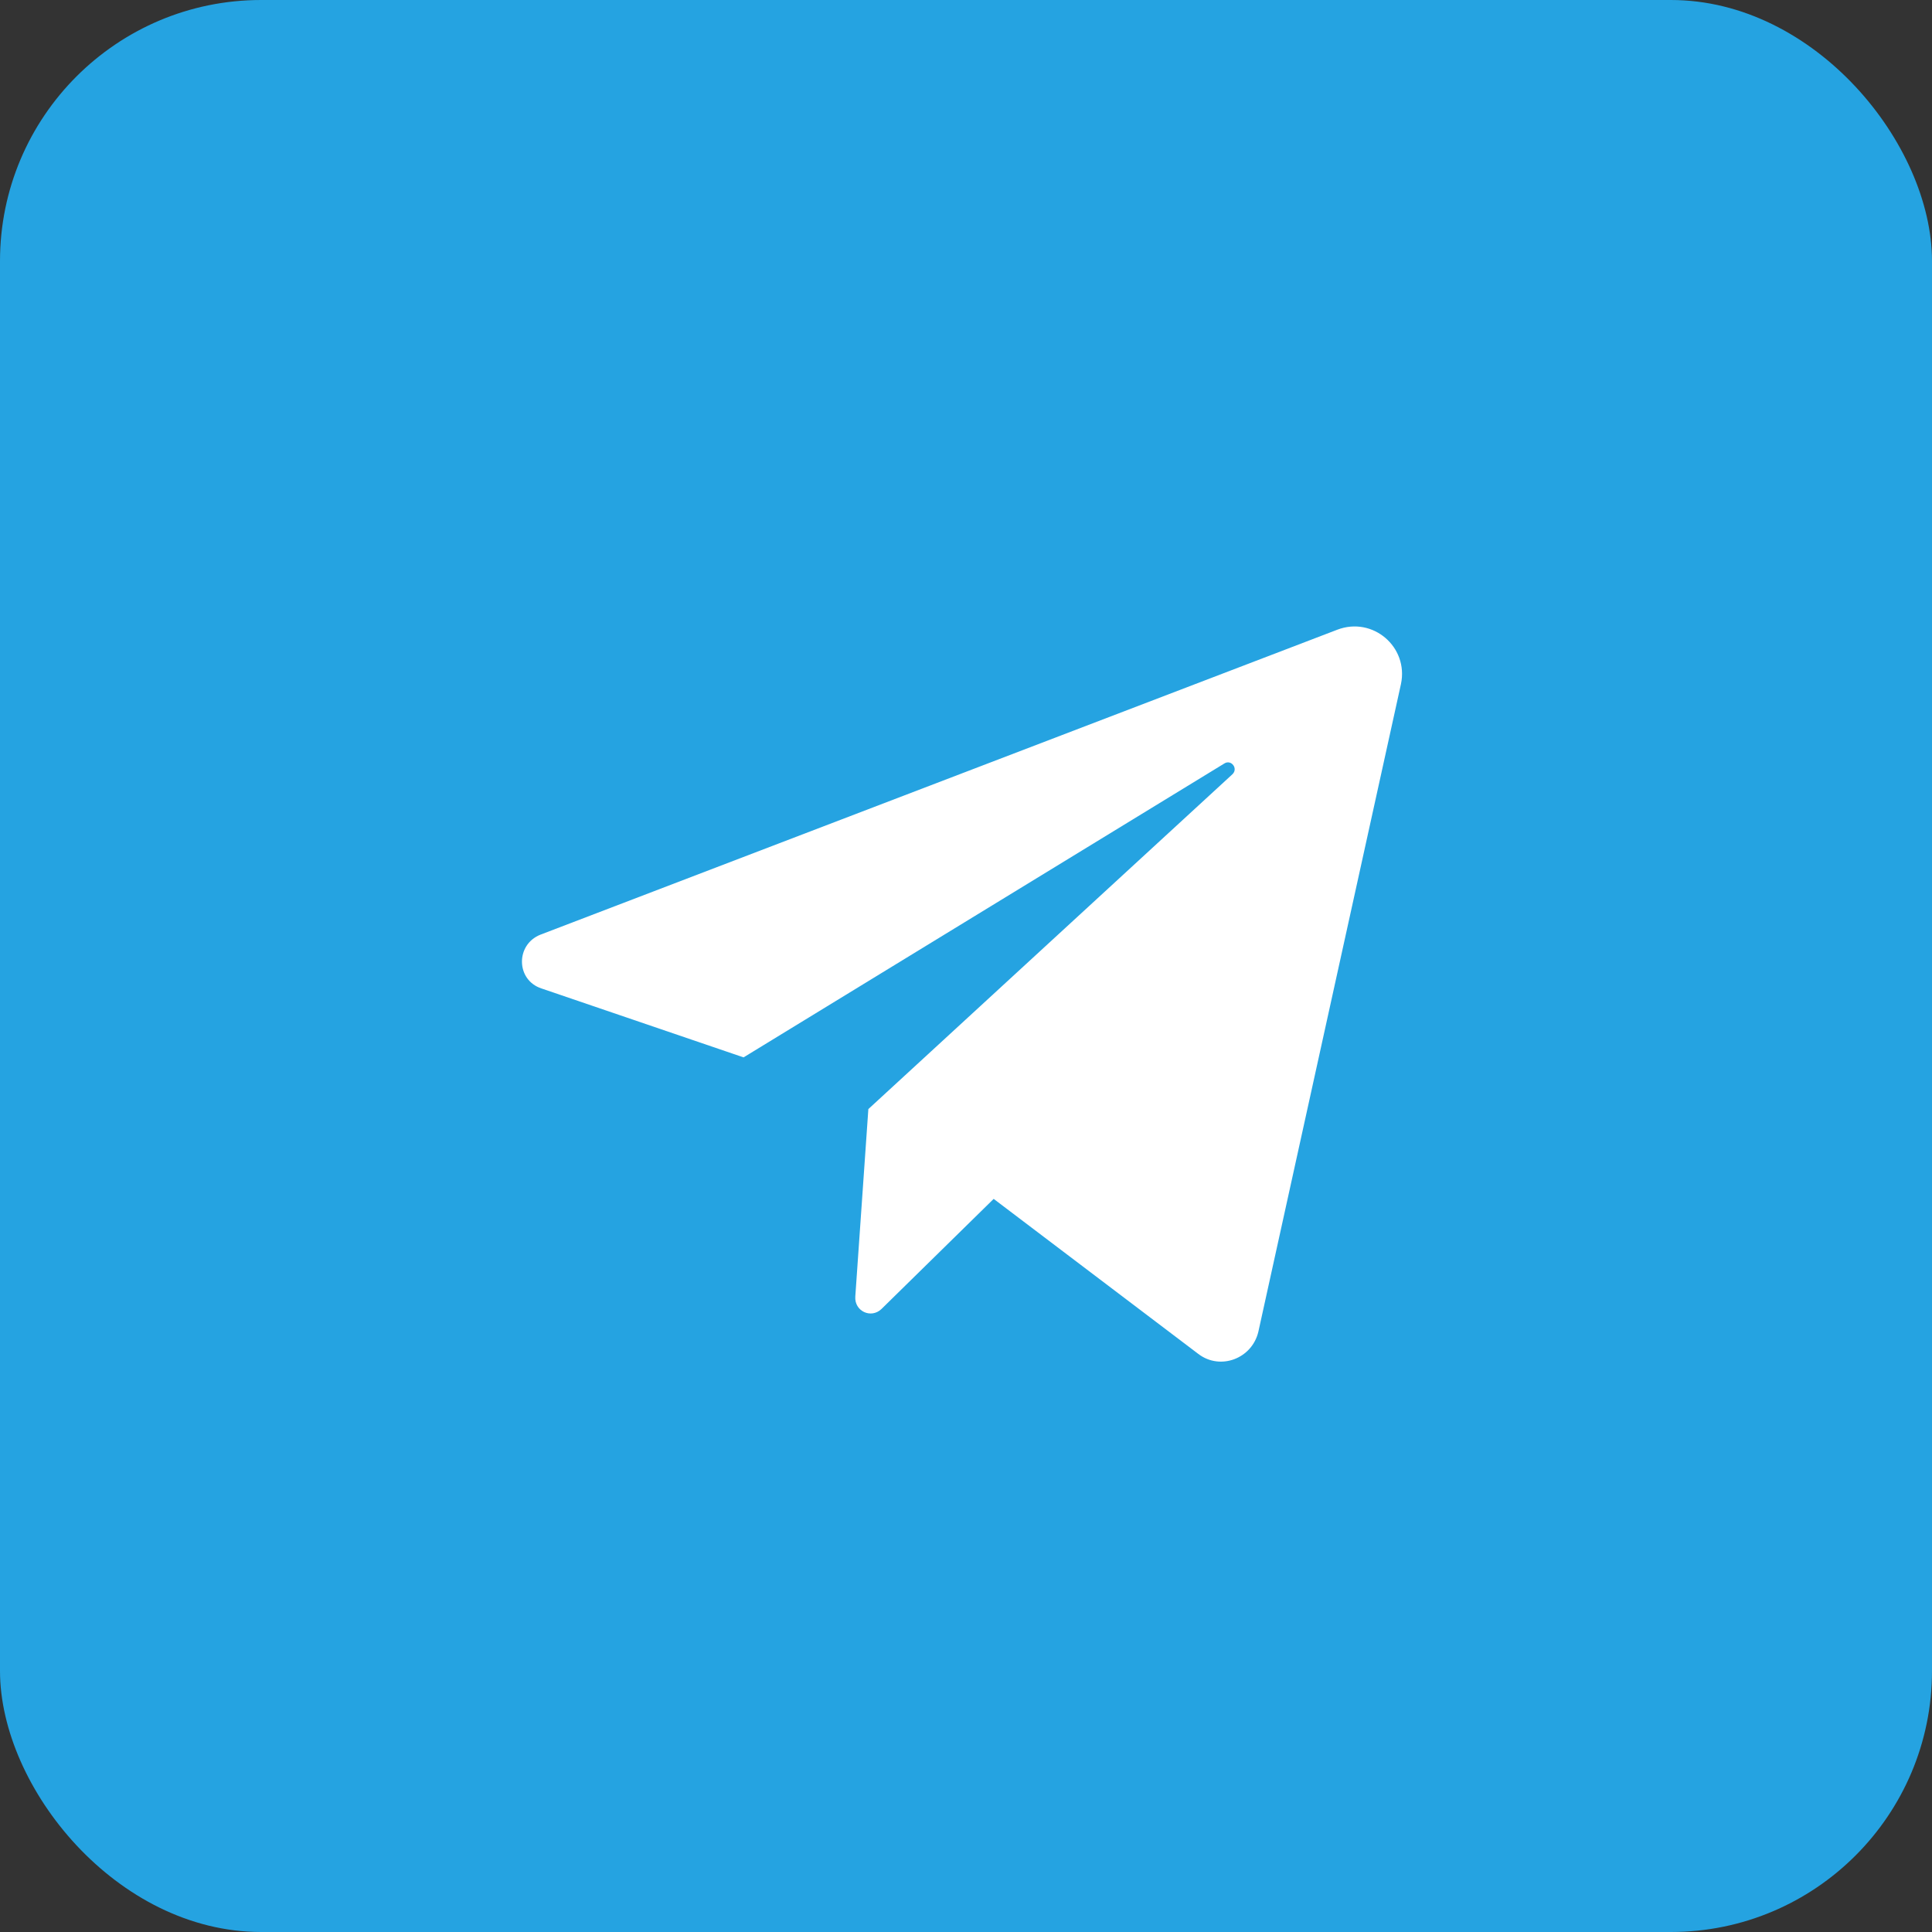 <svg width="37" height="37" viewBox="0 0 37 37" fill="none" xmlns="http://www.w3.org/2000/svg" xmlns:xlink="http://www.w3.org/1999/xlink">
	<rect x="0" y="0" width="37" height="37" fill="#333333" stroke="none"/>
	<desc>
			Created with Pixso.
	</desc>
	<defs/>
	<rect id="Rectangle 41" rx="5" width="37" height="37" fill="#25A3E1" fill-opacity="1"/>
	<path id="Vector" d="M10.37 18.93L14.24 20.25L23.45 14.62C23.58 14.54 23.72 14.72 23.6 14.83L16.63 21.24L16.38 24.83C16.36 25.11 16.68 25.26 16.88 25.07L19.03 22.96L22.95 25.93C23.37 26.25 23.98 26.02 24.1 25.5L26.83 13.1C26.98 12.39 26.29 11.8 25.61 12.06L10.35 17.9C9.87 18.09 9.88 18.77 10.37 18.93Z" fill="#FFFFFF" fill-opacity="1" fill-rule="nonzero"/>
</svg>
